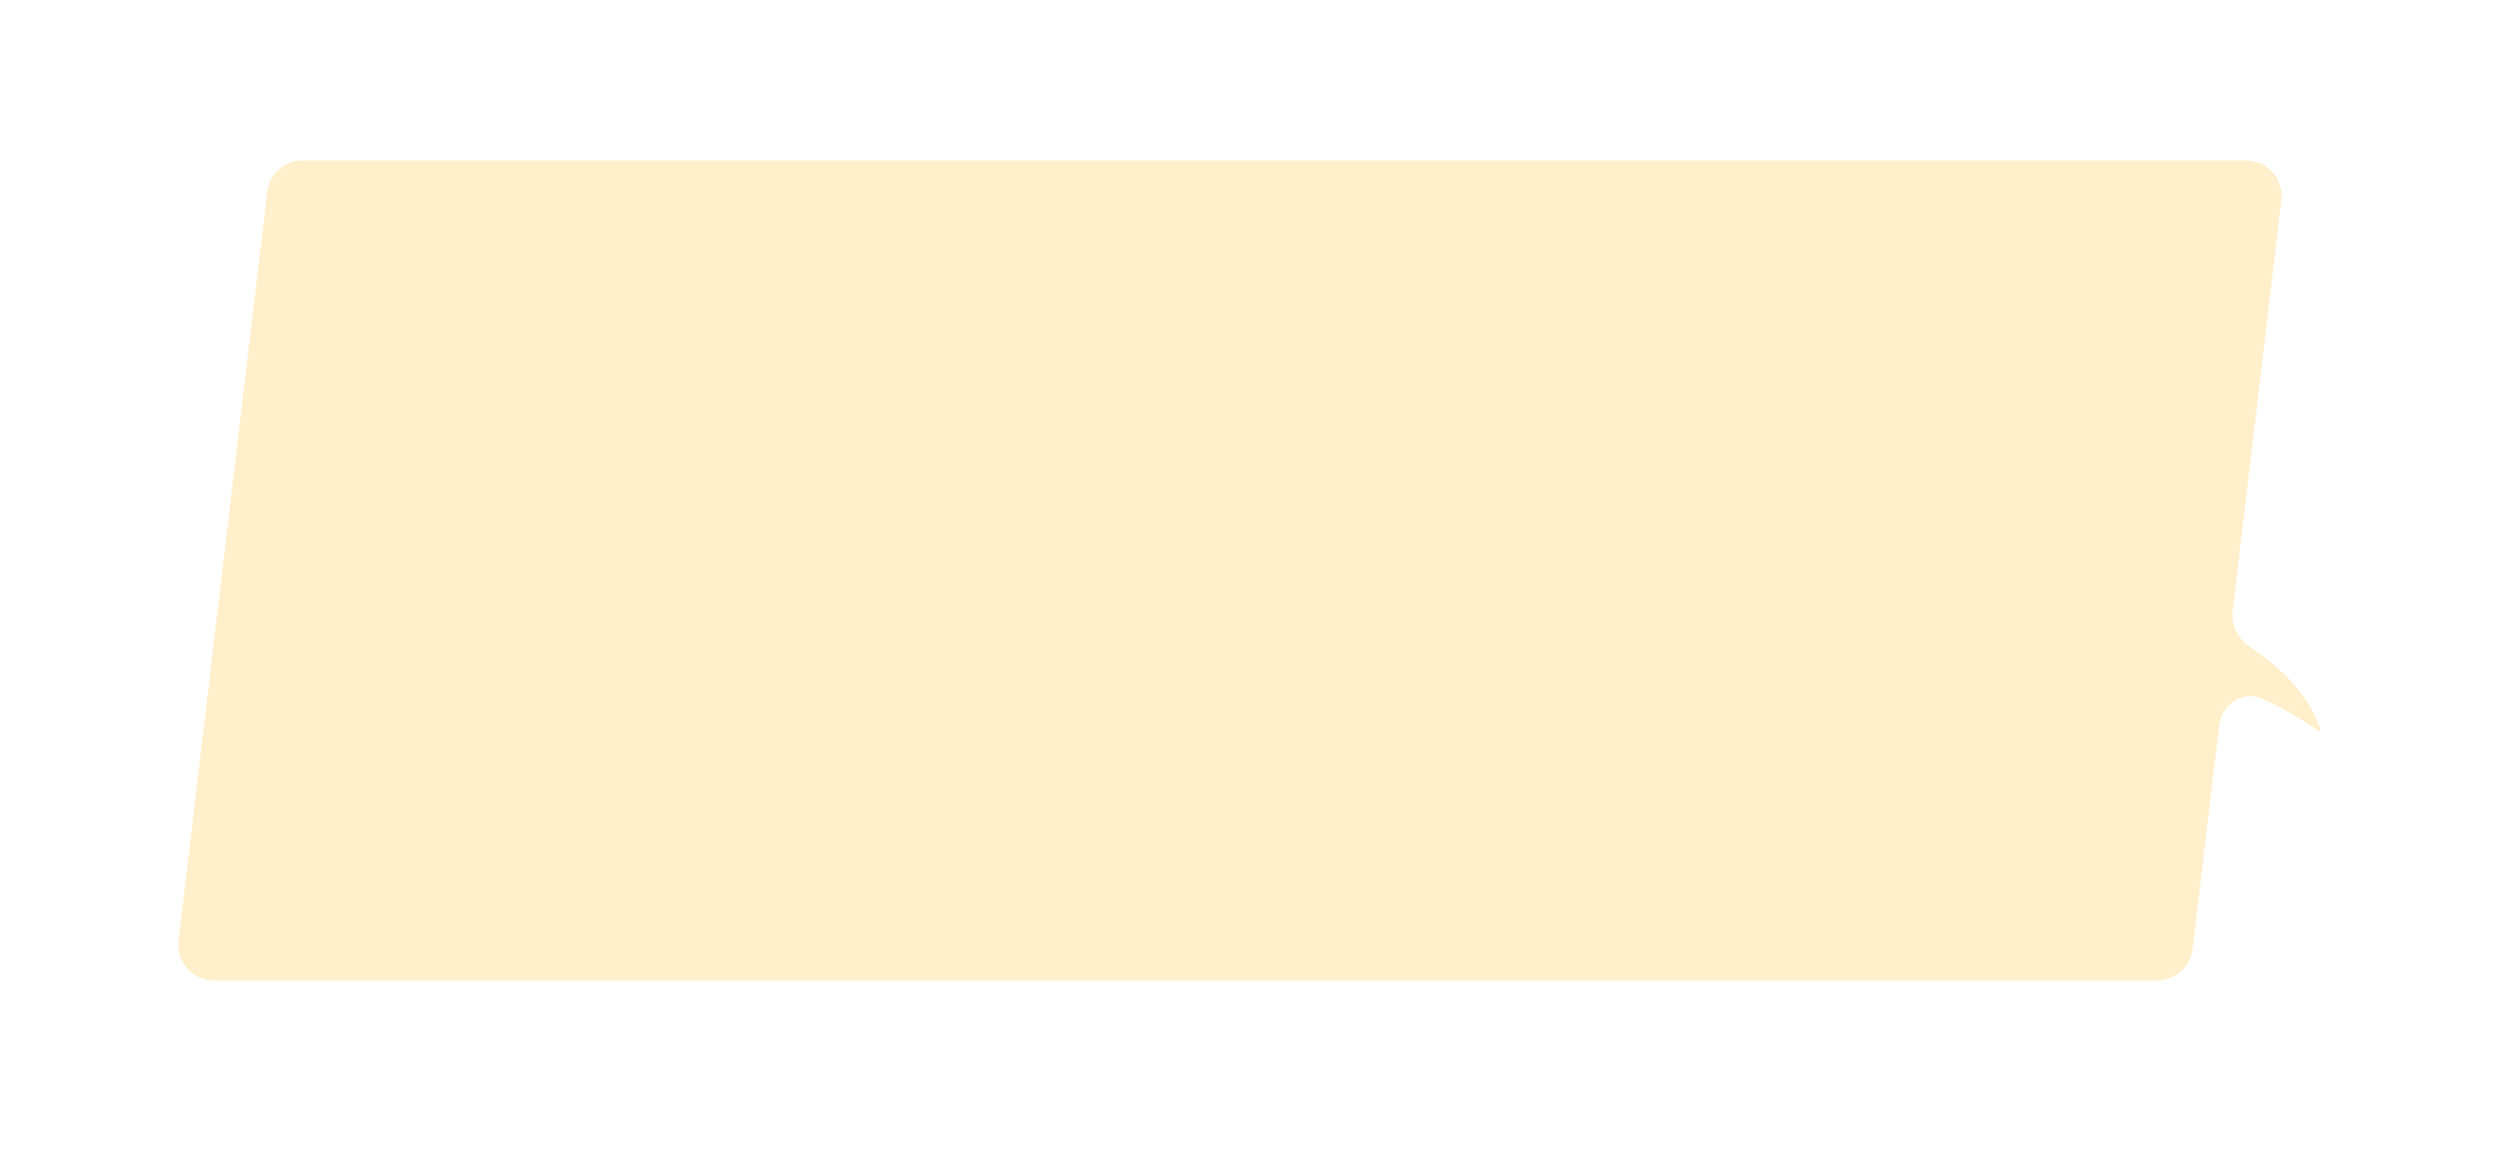<svg width="561" height="264" viewBox="0 0 561 264" fill="none" xmlns="http://www.w3.org/2000/svg">
<g filter="url(#filter0_di_1495_72466)">
<path fill-rule="evenodd" clip-rule="evenodd" d="M67.899 28C63.845 28 60.431 31.033 59.955 35.059L40.057 203.059C39.493 207.817 43.21 212 48.001 212H484.096C488.15 212 491.564 208.967 492.041 204.941L497.974 154.845C498.545 150.022 503.27 146.82 507.699 148.813C513.316 151.342 517.869 154.355 520.658 156.201C520.718 156.241 520.795 156.185 520.775 156.116C518.475 148.185 511.969 141.869 505.02 137.294C502.29 135.497 500.634 132.387 501.018 129.142L511.939 36.941C512.502 32.183 508.785 28 503.994 28H67.899Z" fill="#FFF0CB"/>
</g>
<defs>
<filter id="filter0_di_1495_72466" x="0" y="0" width="560.777" height="264" filterUnits="userSpaceOnUse" color-interpolation-filters="sRGB">
<feFlood flood-opacity="0" result="BackgroundImageFix"/>
<feColorMatrix in="SourceAlpha" type="matrix" values="0 0 0 0 0 0 0 0 0 0 0 0 0 0 0 0 0 0 127 0" result="hardAlpha"/>
<feOffset dy="12"/>
<feGaussianBlur stdDeviation="20"/>
<feComposite in2="hardAlpha" operator="out"/>
<feColorMatrix type="matrix" values="0 0 0 0 1 0 0 0 0 1 0 0 0 0 1 0 0 0 1 0"/>
<feBlend mode="normal" in2="BackgroundImageFix" result="effect1_dropShadow_1495_72466"/>
<feBlend mode="normal" in="SourceGraphic" in2="effect1_dropShadow_1495_72466" result="shape"/>
<feColorMatrix in="SourceAlpha" type="matrix" values="0 0 0 0 0 0 0 0 0 0 0 0 0 0 0 0 0 0 127 0" result="hardAlpha"/>
<feOffset dy="-4"/>
<feGaussianBlur stdDeviation="4"/>
<feComposite in2="hardAlpha" operator="arithmetic" k2="-1" k3="1"/>
<feColorMatrix type="matrix" values="0 0 0 0 0.884 0 0 0 0 0.635 0 0 0 0 0.056 0 0 0 0.4 0"/>
<feBlend mode="normal" in2="shape" result="effect2_innerShadow_1495_72466"/>
</filter>
</defs>
</svg>
